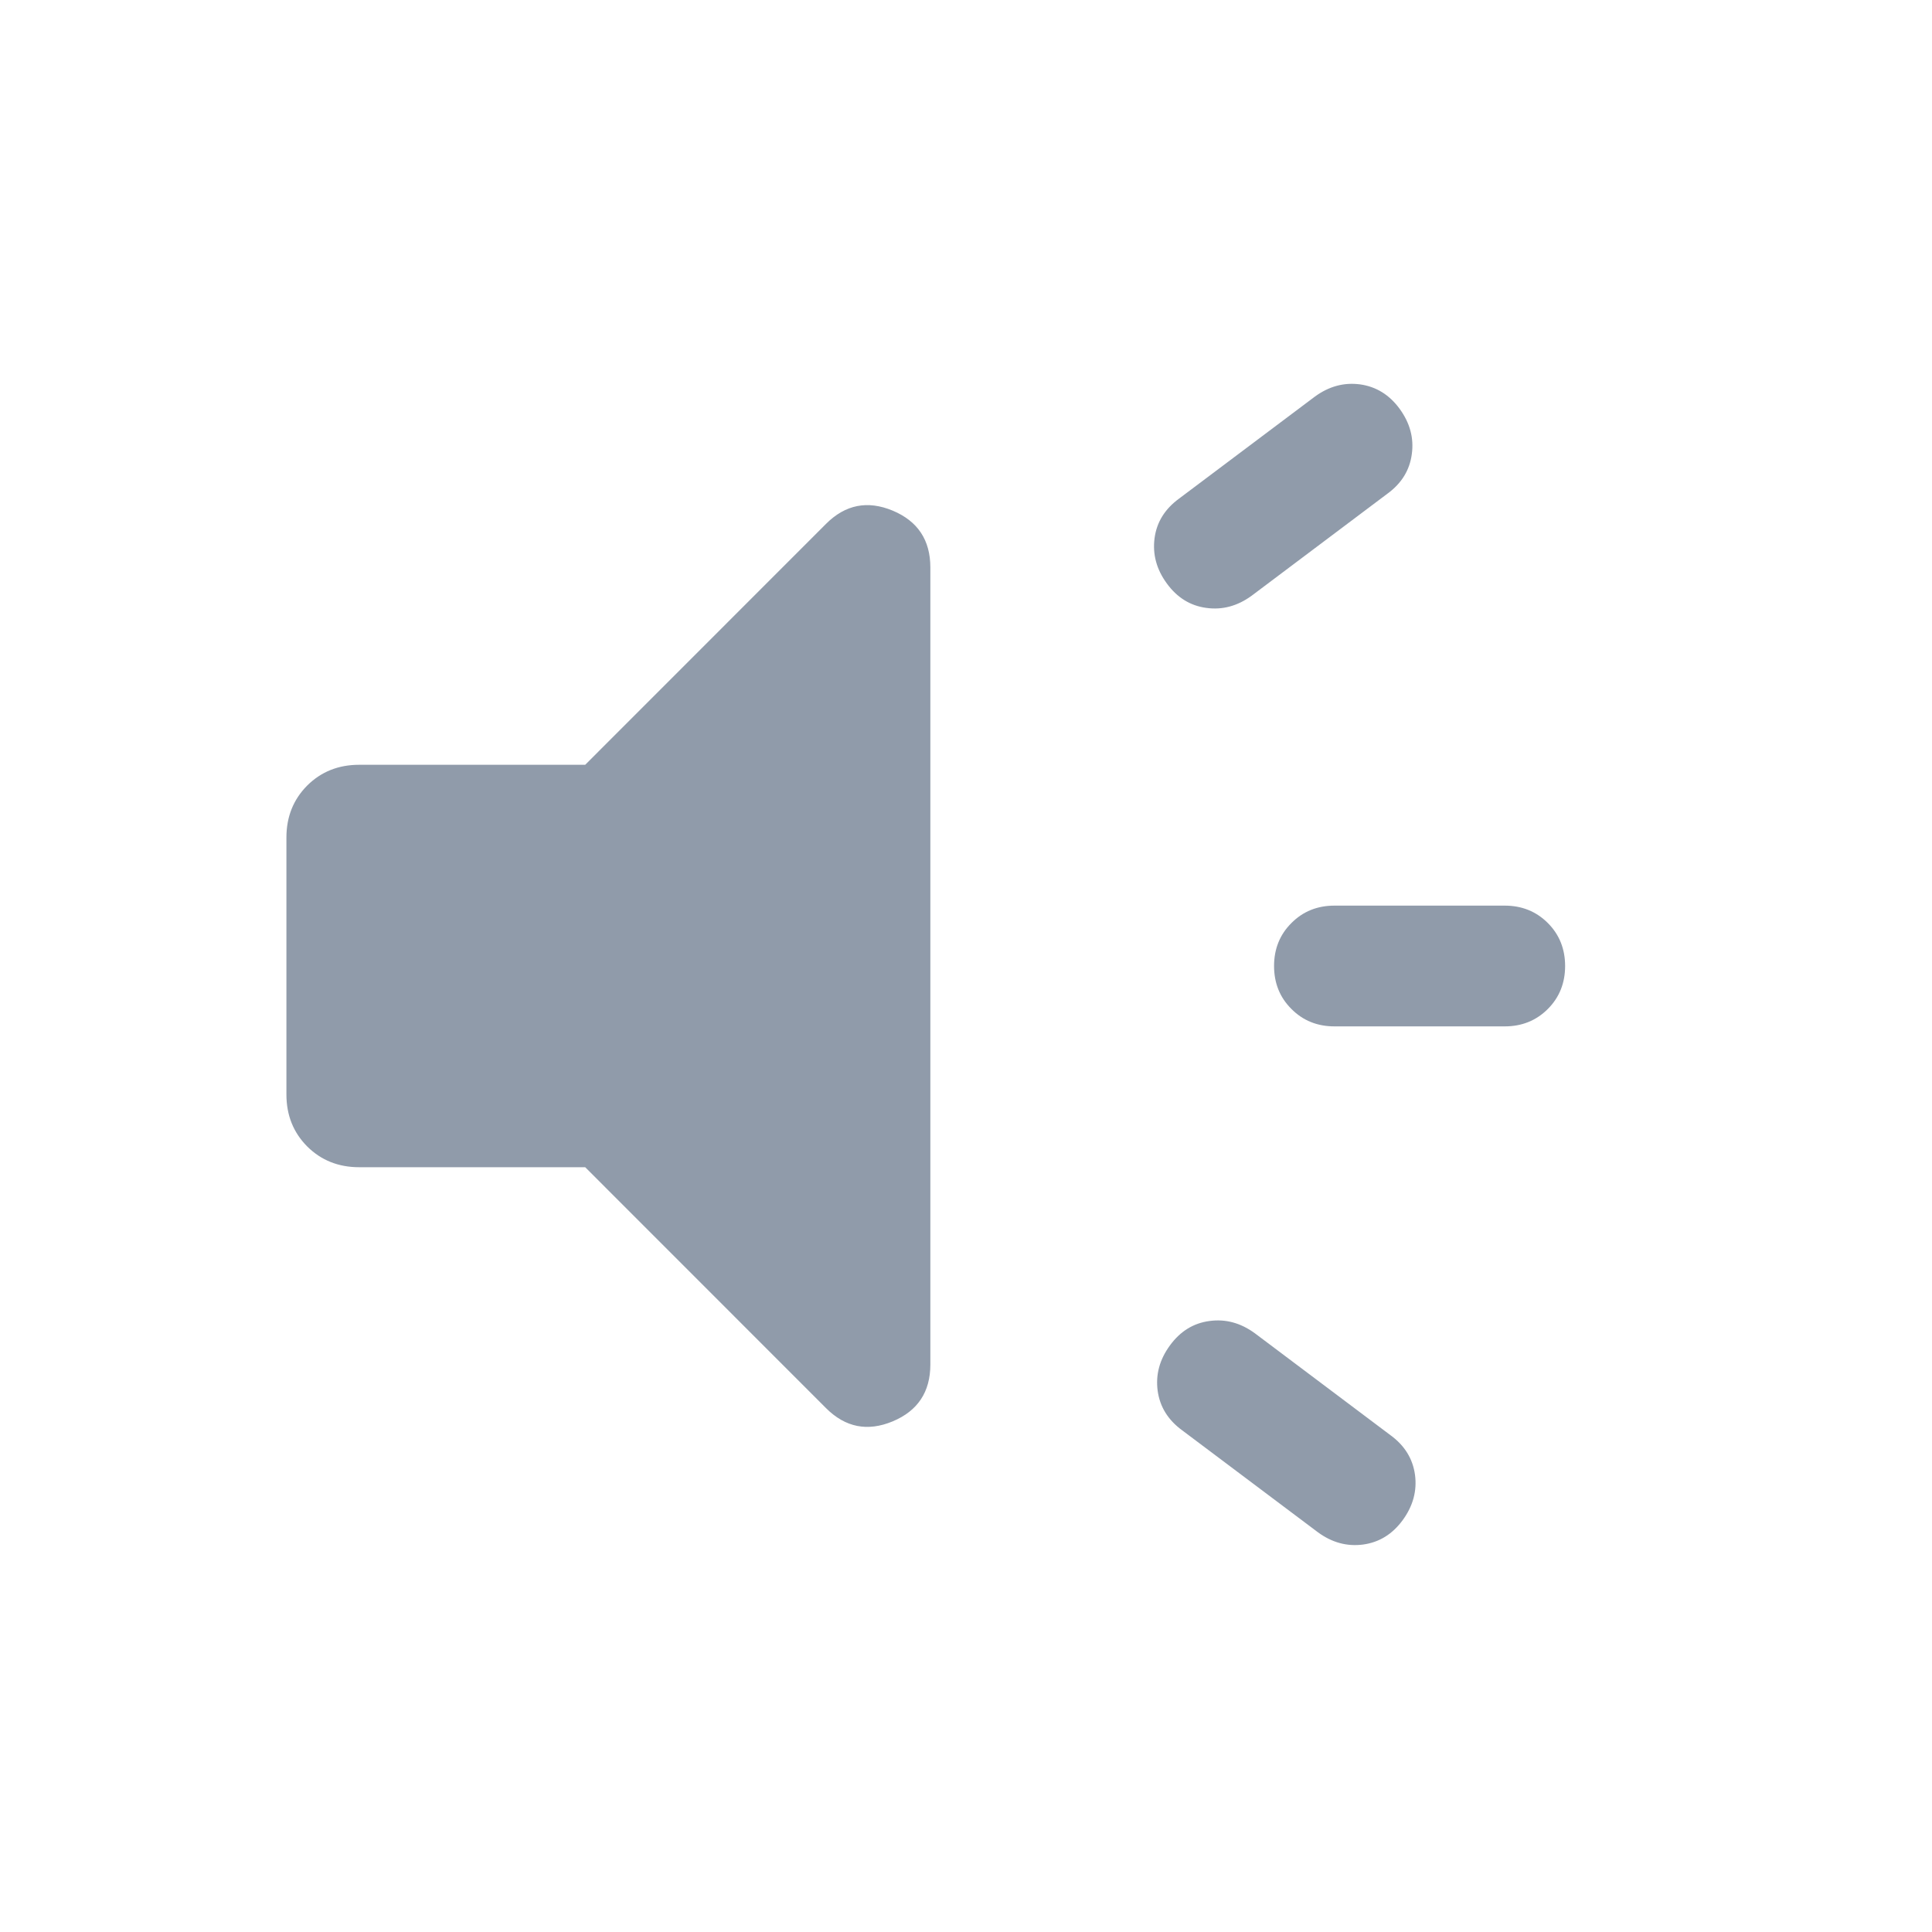 <svg width="20" height="20" viewBox="0 0 20 20" fill="none" xmlns="http://www.w3.org/2000/svg">
<g id="brand_awareness">
<mask id="mask0_3696_4540" style="mask-type:alpha" maskUnits="userSpaceOnUse" x="0" y="0" width="20" height="20">
<rect id="Bounding box" width="20" height="20" fill="#D9D9D9"/>
</mask>
<g mask="url(#mask0_3696_4540)">
<path id="brand_awareness_2" d="M15.577 10.625H13.814C13.637 10.625 13.488 10.565 13.369 10.445C13.249 10.326 13.189 10.177 13.189 10C13.189 9.823 13.249 9.674 13.369 9.555C13.488 9.435 13.637 9.375 13.814 9.375H15.577C15.754 9.375 15.903 9.435 16.023 9.555C16.142 9.674 16.202 9.823 16.202 10C16.202 10.177 16.142 10.326 16.023 10.445C15.903 10.565 15.754 10.625 15.577 10.625ZM12.111 13.928C12.217 13.782 12.354 13.697 12.52 13.675C12.686 13.652 12.842 13.694 12.989 13.801L14.394 14.857C14.541 14.964 14.625 15.101 14.648 15.267C14.67 15.433 14.628 15.589 14.521 15.736C14.414 15.882 14.278 15.966 14.111 15.989C13.945 16.011 13.789 15.969 13.643 15.862L12.237 14.806C12.091 14.699 12.007 14.563 11.984 14.397C11.962 14.23 12.004 14.074 12.111 13.928ZM14.362 5.111L12.957 6.167C12.81 6.274 12.654 6.316 12.488 6.293C12.322 6.271 12.185 6.186 12.079 6.04C11.972 5.894 11.93 5.737 11.952 5.571C11.974 5.405 12.059 5.269 12.205 5.162L13.611 4.106C13.757 3.999 13.913 3.957 14.079 3.979C14.245 4.002 14.382 4.086 14.489 4.232C14.596 4.379 14.638 4.535 14.615 4.701C14.593 4.867 14.509 5.004 14.362 5.111ZM6.058 12.083H3.718C3.503 12.083 3.324 12.011 3.18 11.868C3.037 11.724 2.965 11.545 2.965 11.33V8.67C2.965 8.455 3.037 8.276 3.18 8.132C3.324 7.989 3.503 7.917 3.718 7.917H6.058L8.551 5.423C8.751 5.223 8.981 5.178 9.241 5.286C9.501 5.395 9.631 5.591 9.631 5.875V14.125C9.631 14.409 9.501 14.605 9.241 14.714C8.981 14.822 8.751 14.777 8.551 14.577L6.058 12.083Z" fill="#909BAA"/>
</g>
</g>
</svg>
